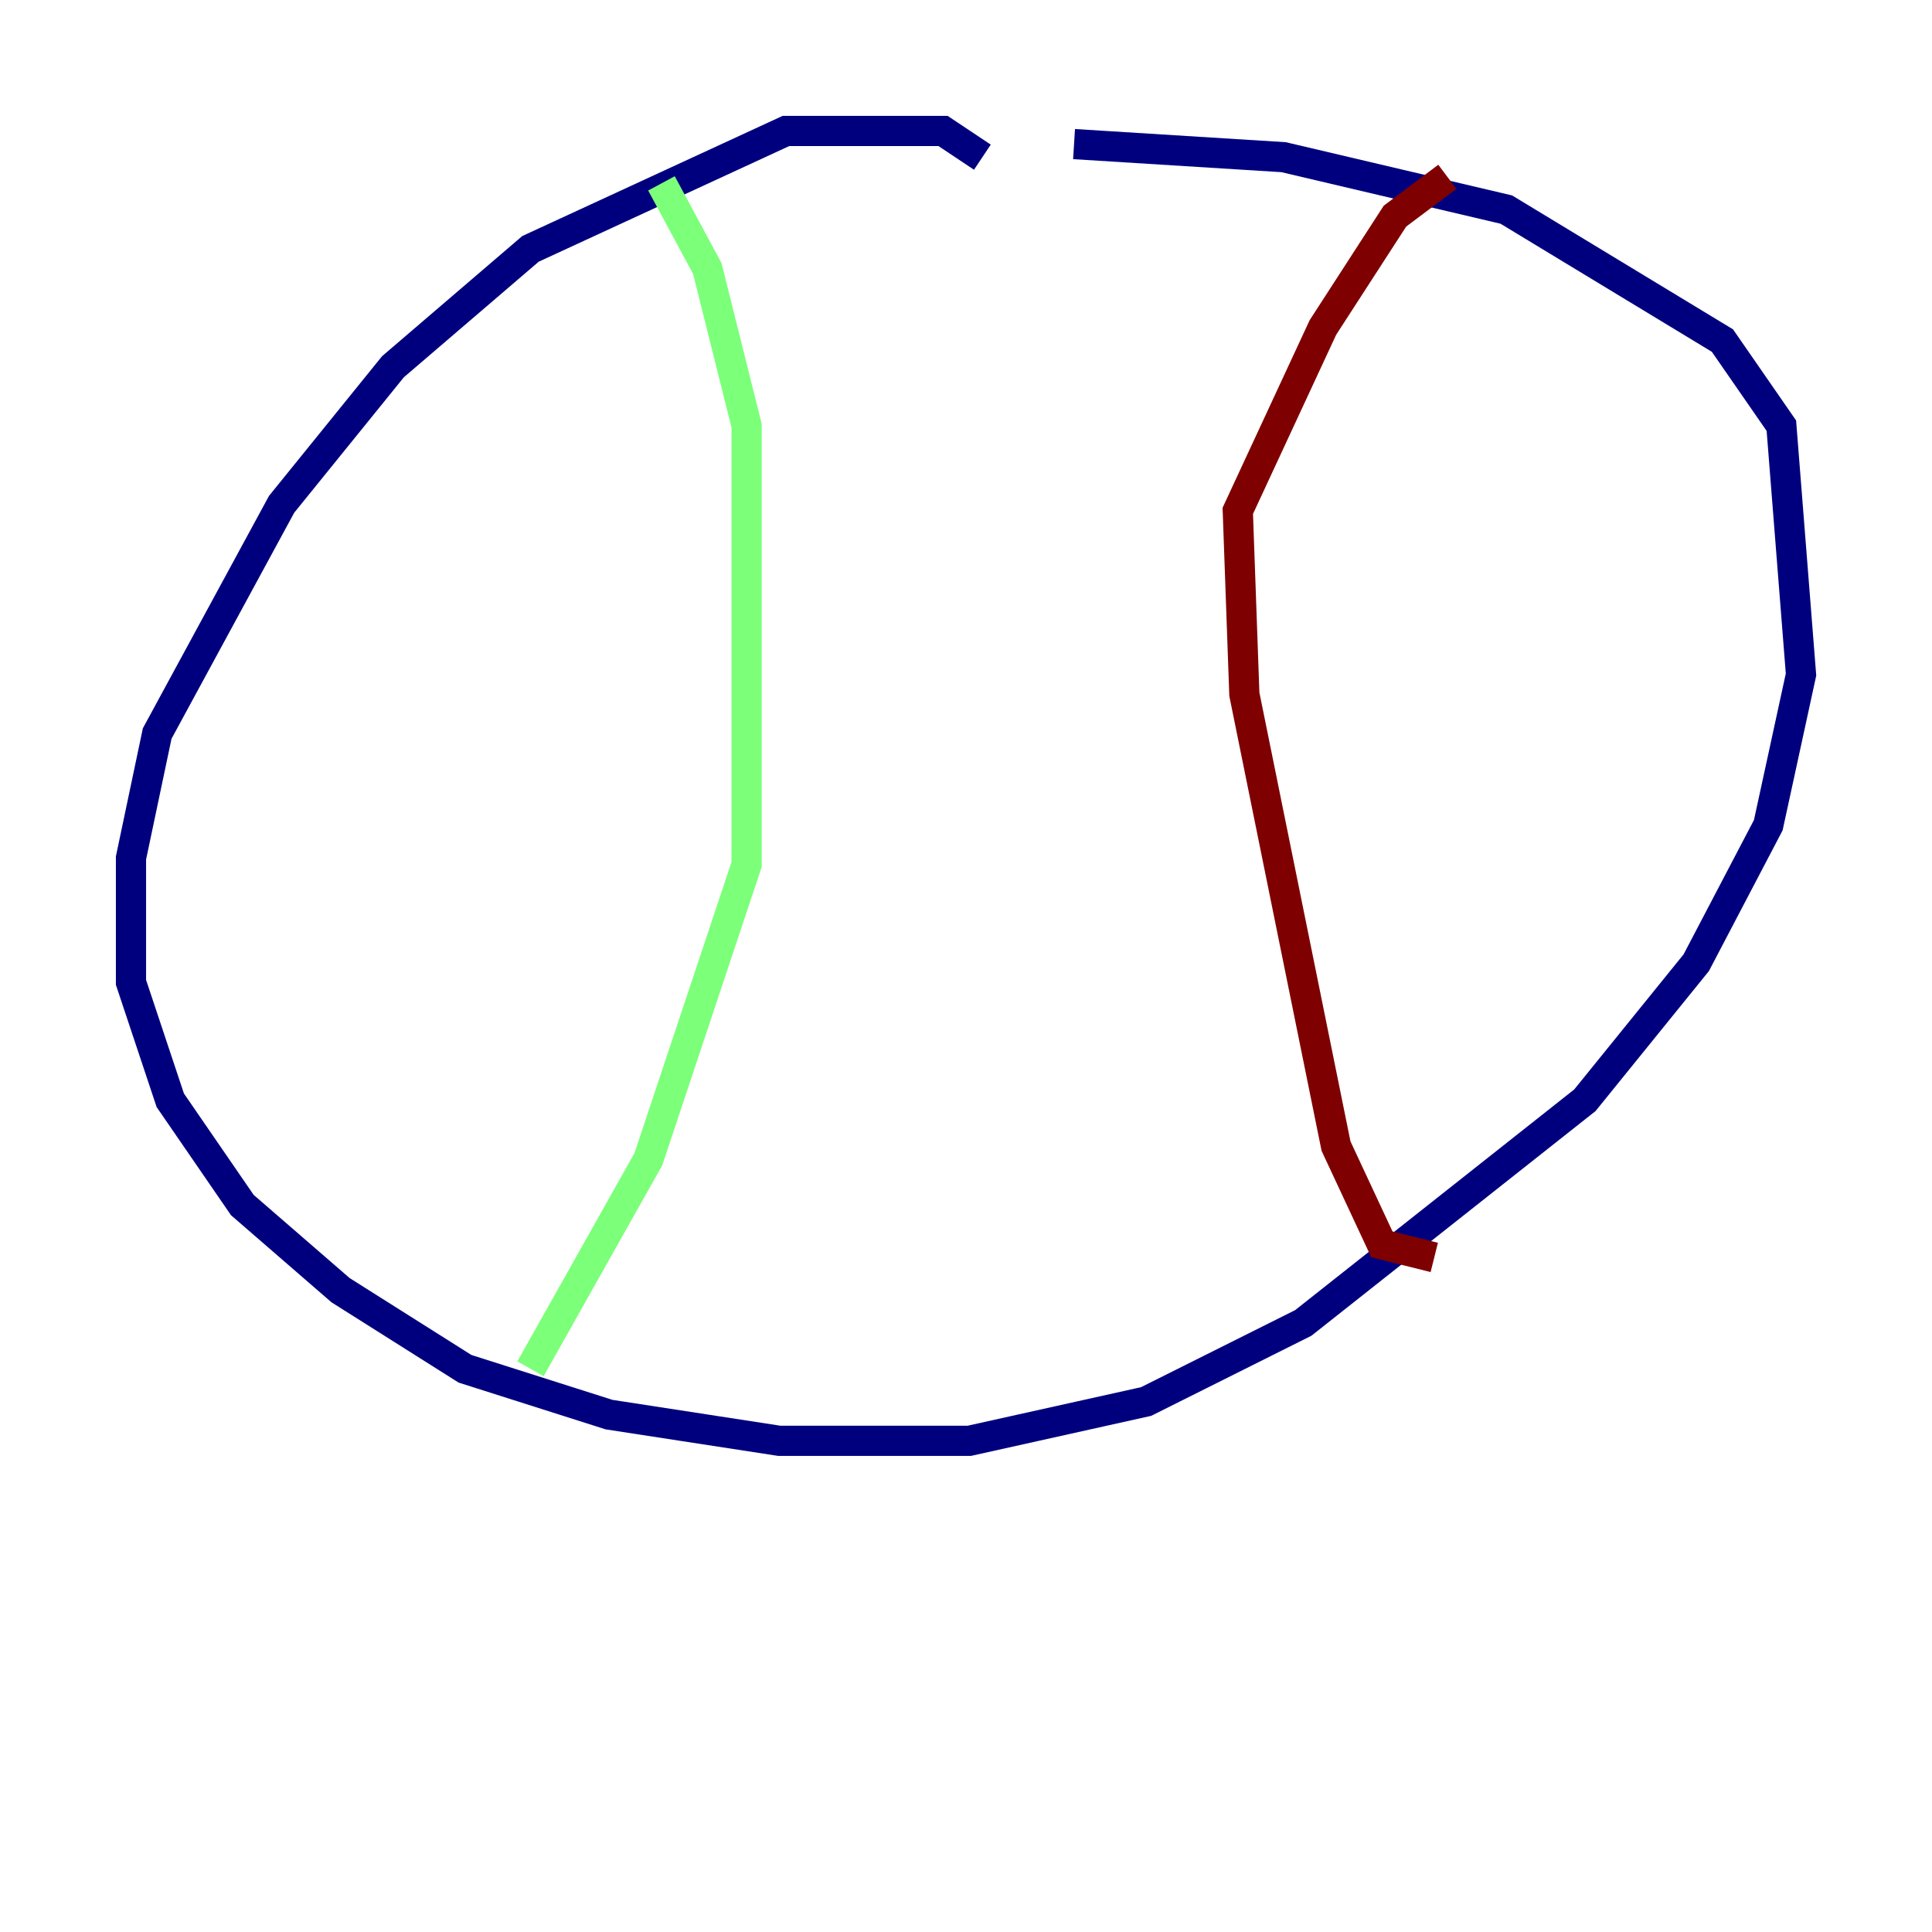<?xml version="1.0" encoding="utf-8" ?>
<svg baseProfile="tiny" height="128" version="1.2" viewBox="0,0,128,128" width="128" xmlns="http://www.w3.org/2000/svg" xmlns:ev="http://www.w3.org/2001/xml-events" xmlns:xlink="http://www.w3.org/1999/xlink"><defs /><polyline fill="none" points="65.085,10.414 62.481,8.678 52.068,8.678 35.146,16.488 26.034,24.298 18.658,33.41 10.414,48.597 8.678,56.841 8.678,65.085 11.281,72.895 16.054,79.837 22.563,85.478 30.807,90.685 40.352,93.722 51.634,95.458 64.217,95.458 75.932,92.854 86.346,87.647 105.003,72.895 112.38,63.783 117.153,54.671 119.322,44.691 118.02,28.203 114.115,22.563 99.797,13.885 85.044,10.414 71.159,9.546" stroke="#00007f" stroke-width="2" /><polyline fill="none" points="43.824,12.149 46.861,17.79 49.464,28.203 49.464,57.275 42.956,76.8 35.146,90.685" stroke="#7cff79" stroke-width="2" /><polyline fill="none" points="95.891,11.715 92.42,14.319 87.647,21.695 82.007,33.844 82.441,45.993 88.515,75.932 91.552,82.441 95.024,83.308" stroke="#7f0000" stroke-width="2" /></svg>